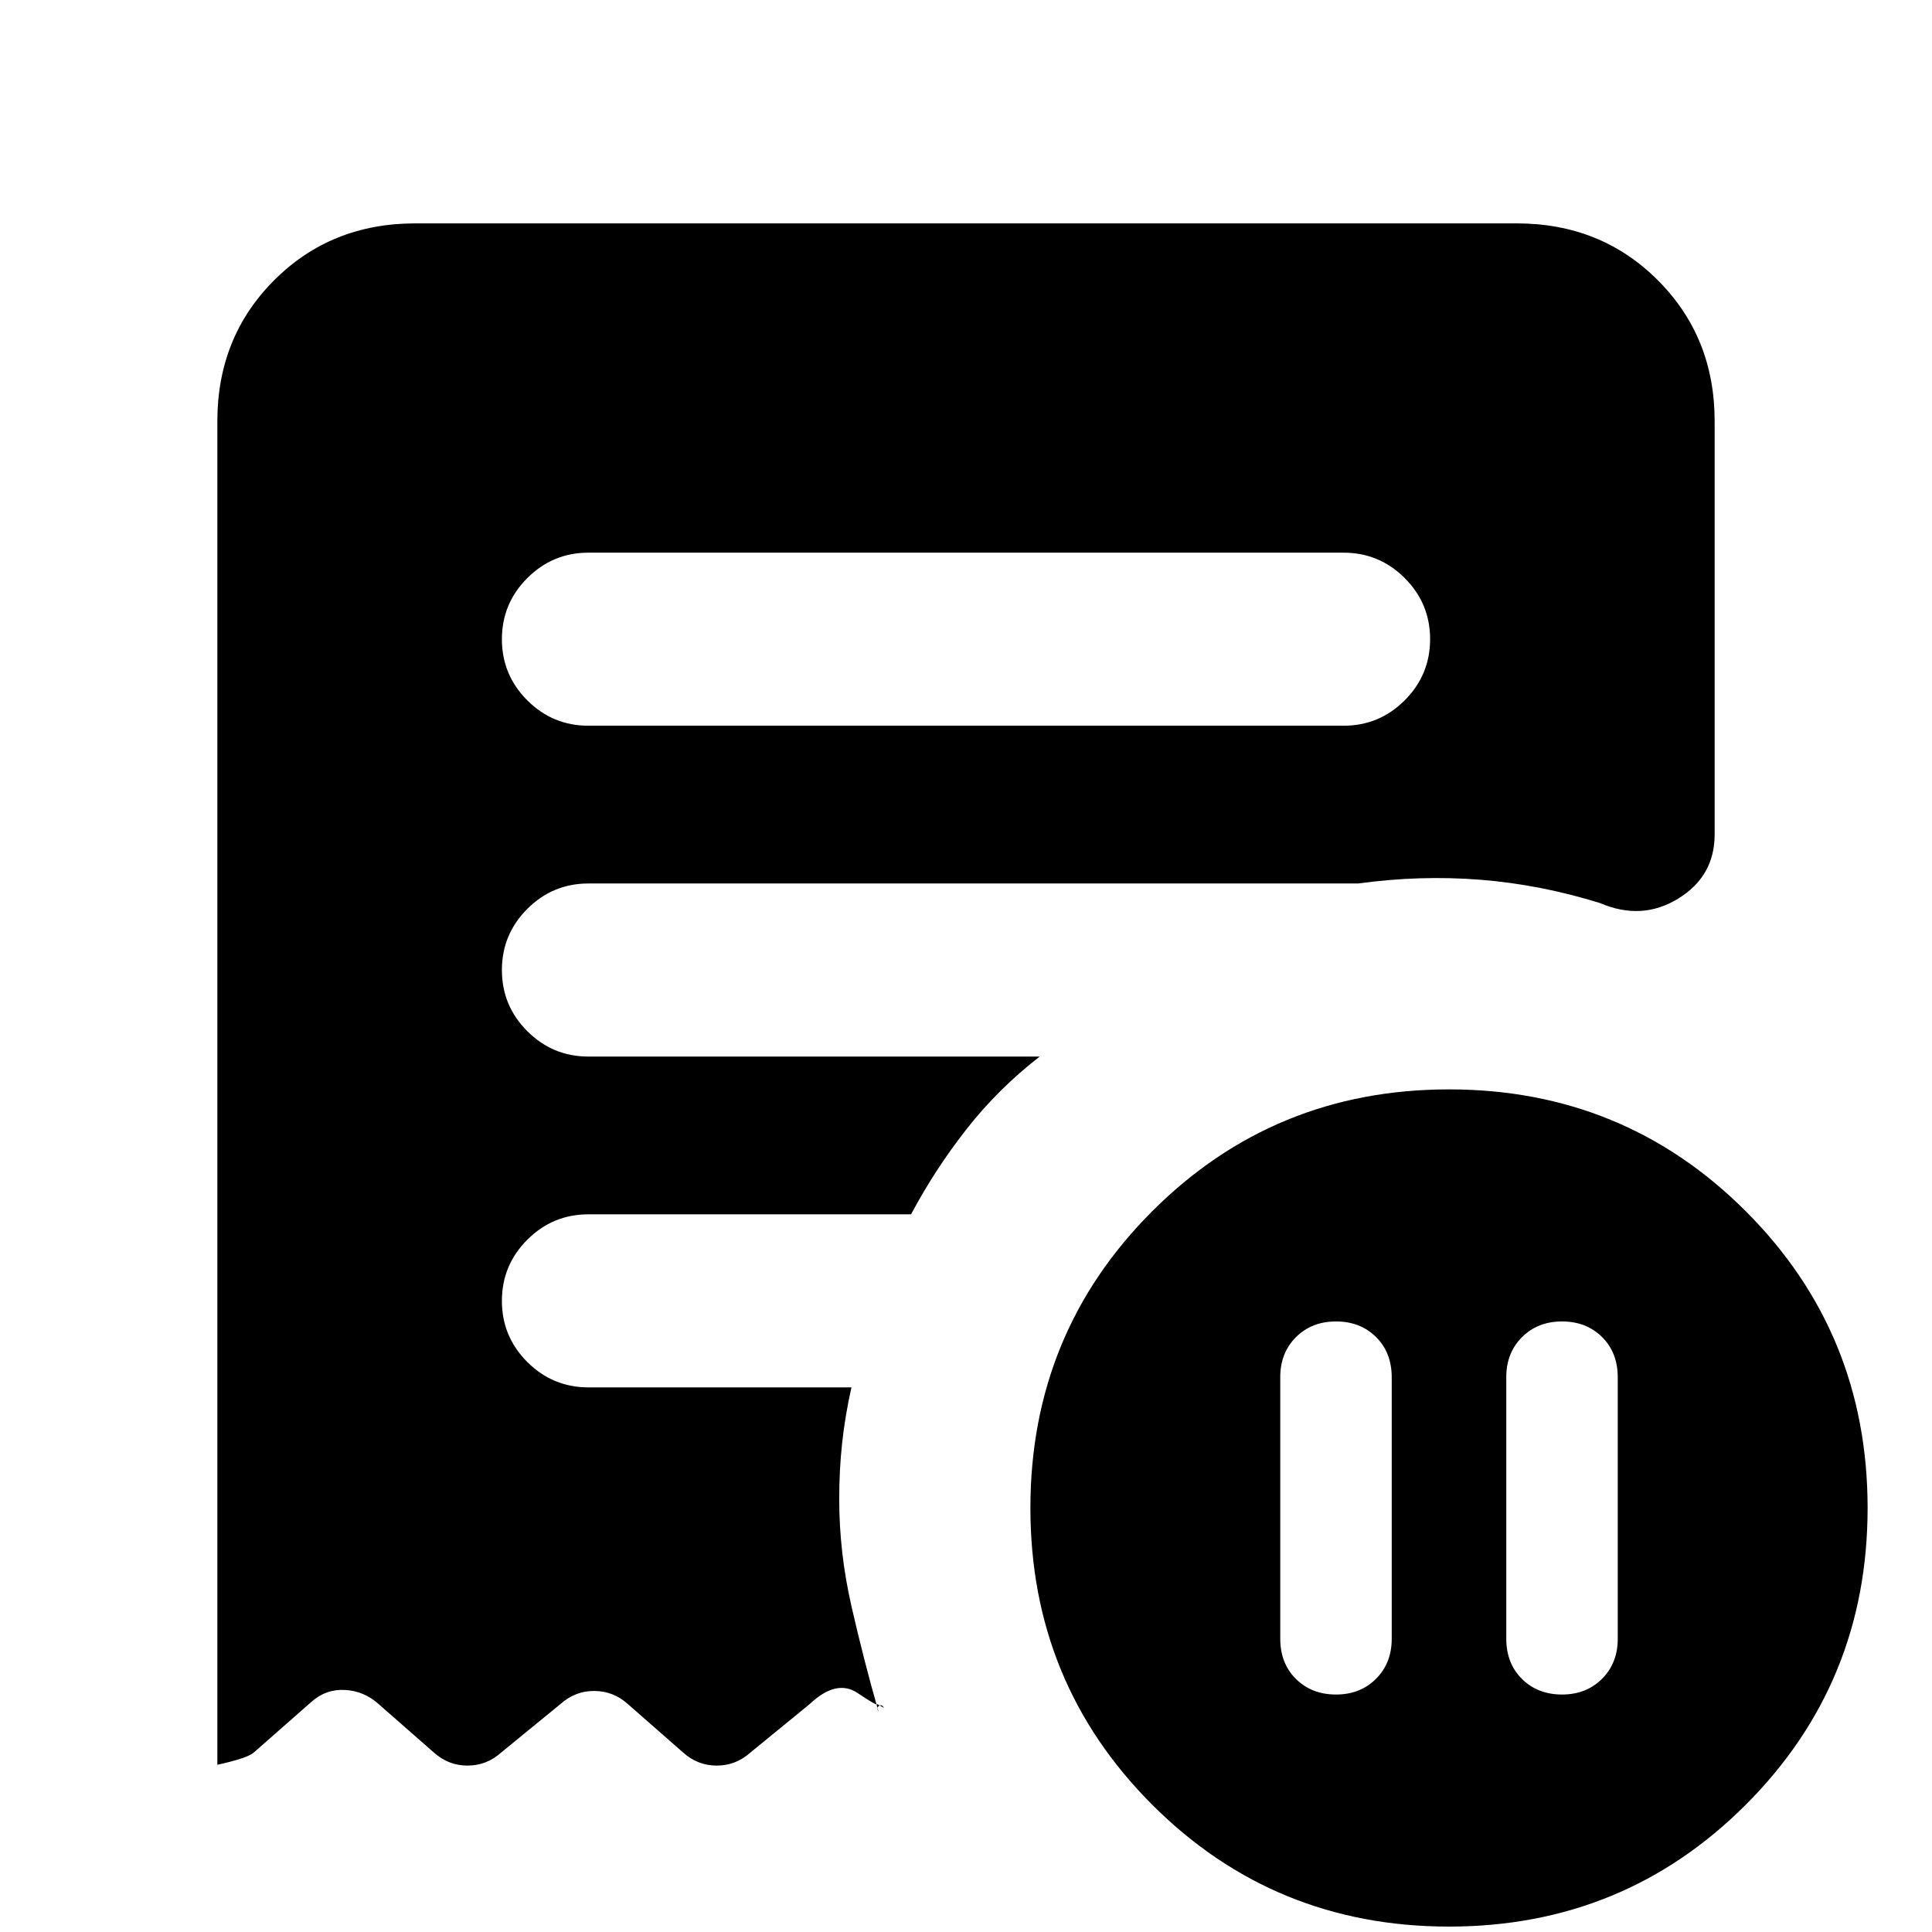 <svg xmlns="http://www.w3.org/2000/svg" height="24" viewBox="0 -960 960 960" width="24"><path d="M691.54-275.6q0-12.32-7.81-20.05t-19.88-7.73q-12.08 0-19.89 7.8-7.81 7.81-7.81 19.89v129.9q0 12.33 7.81 20.06 7.81 7.73 19.89 7.73 12.07 0 19.88-7.81 7.81-7.81 7.81-19.88V-275.6Zm56.92-.09v129.9q0 12.33 7.81 20.06 7.81 7.73 19.88 7.73 12.08 0 19.89-7.81 7.81-7.81 7.81-19.88V-275.6q0-12.32-7.81-20.05t-19.89-7.73q-12.07 0-19.88 7.8-7.81 7.81-7.81 19.89Zm-80.85-323.7q17.75 0 30.38-12.62 12.62-12.63 12.62-30.39 0-17.75-12.62-30.37-12.63-12.61-30.38-12.61H292.39q-17.75 0-30.38 12.63-12.62 12.62-12.62 30.38 0 17.75 12.62 30.37 12.63 12.61 30.38 12.61h375.22ZM720-2.69q-86.92 0-147.46-60.54Q512-123.77 512-210.69q0-86.92 60.54-147.46 60.54-60.54 147.46-60.54 86.92 0 147.46 60.54Q928-297.61 928-210.69q0 86.92-60.54 147.46Q806.92-2.69 720-2.69ZM108-83.08v-667.61q0-41.83 28.24-70.07Q164.48-849 206.31-849h547.38q41.83 0 70.07 28.24Q852-792.52 852-750.69v205.31q0 20.76-18.08 31.88-18.08 11.12-38.77 2.27-29.54-9.23-59.5-11.62-29.96-2.38-60.73 1.85H292.39q-17.75 0-30.38 12.63-12.62 12.63-12.62 30.38 0 17.76 12.62 30.37Q274.64-435 292.39-435h224.23q-20.54 15.92-36.27 35.96-15.73 20.04-27.66 42.43h-160.3q-17.75 0-30.38 12.62-12.62 12.63-12.62 30.39 0 17.75 12.62 30.37 12.63 12.61 30.38 12.61h130.69q-3.16 14.08-4.62 27.54-1.46 13.46-1.46 27.93 0 26.53 6.04 53.09 6.04 26.55 13.5 52.6-1.16-1.93.19-2.89 1.35-.96 2.5.96l-3.46-1.92q.77 1.54-9.69-5.46-10.46-7-23.69 5.46l-29.54 24.15q-7.23 6.47-16.7 6.47-9.46 0-16.69-6.47l-27.54-24.15q-7.23-6.46-16.69-6.46t-16.69 6.46L249-89.16q-7.23 6.47-16.69 6.47t-16.69-6.47l-27.54-24.15q-7.23-6.46-16.69-6.96-9.47-.5-16.7 5.96l-28.61 25.15q-3.16 2.77-18.08 6.08Z"/></svg>
